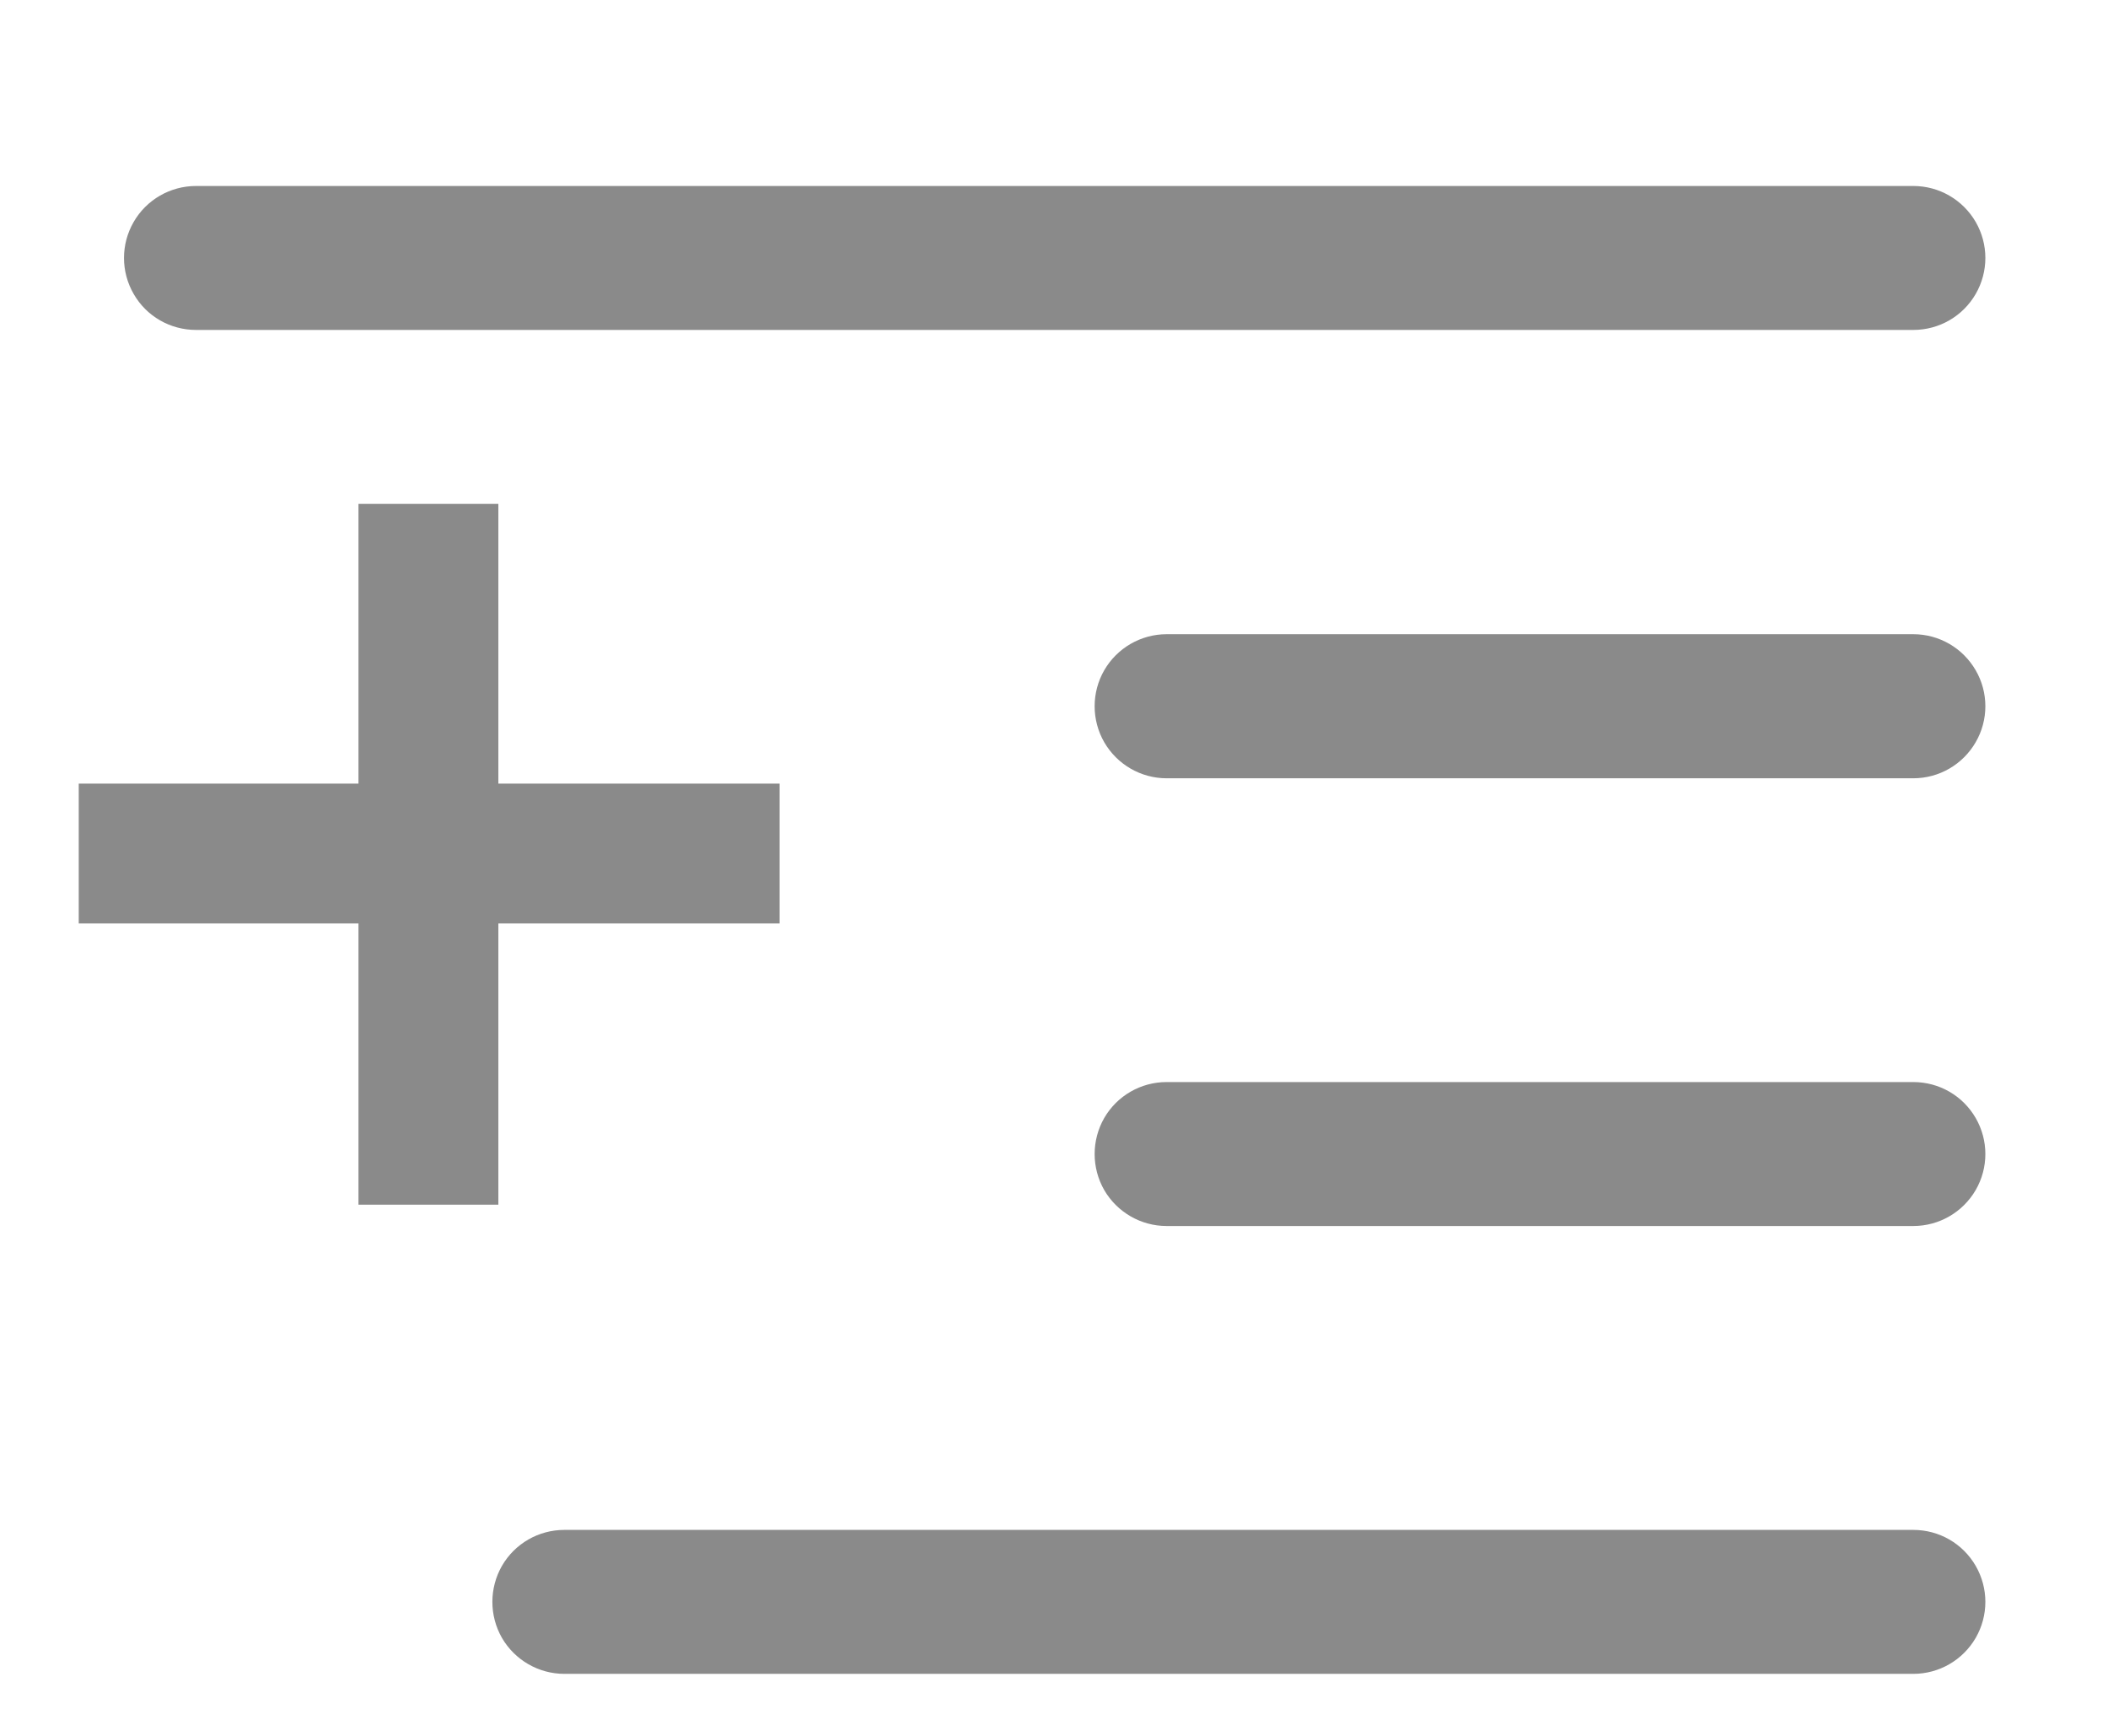 <svg width="17" height="14" viewBox="0 0 17 14" fill="none" xmlns="http://www.w3.org/2000/svg">
<path d="M1.581 2.661H15.43C15.638 2.661 15.829 2.551 15.933 2.371C16.037 2.191 16.037 1.97 15.933 1.79C15.829 1.611 15.638 1.5 15.43 1.5H1.581C1.373 1.5 1.181 1.611 1.078 1.79C0.974 1.97 0.974 2.191 1.078 2.371C1.181 2.551 1.373 2.661 1.581 2.661Z" fill="#8A8A8A"/>
<path d="M15.43 5.115H9.408C9.201 5.115 9.009 5.226 8.905 5.406C8.802 5.585 8.802 5.807 8.905 5.986C9.009 6.166 9.201 6.277 9.408 6.277H15.43C15.638 6.277 15.829 6.166 15.933 5.986C16.037 5.807 16.037 5.585 15.933 5.406C15.829 5.226 15.638 5.115 15.43 5.115Z" fill="#8A8A8A"/>
<path d="M15.43 8.727H9.408C9.201 8.727 9.009 8.837 8.905 9.017C8.802 9.197 8.802 9.418 8.905 9.598C9.009 9.777 9.201 9.888 9.408 9.888H15.43C15.638 9.888 15.829 9.777 15.933 9.598C16.037 9.418 16.037 9.197 15.933 9.017C15.829 8.837 15.638 8.727 15.43 8.727Z" fill="#8A8A8A"/>
<path d="M15.43 12.339H4.551C4.344 12.339 4.152 12.449 4.048 12.629C3.945 12.809 3.945 13.03 4.048 13.21C4.152 13.389 4.344 13.5 4.551 13.5H15.43C15.638 13.5 15.829 13.389 15.933 13.21C16.037 13.03 16.037 12.809 15.933 12.629C15.829 12.449 15.638 12.339 15.43 12.339Z" fill="#8A8A8A"/>
<path d="M4.019 9.716V7.448H6.287V6.32H4.019V4.064H2.891V6.32H0.635V7.448H2.891V9.716H4.019Z" fill="#8A8A8A"/>
</svg>
